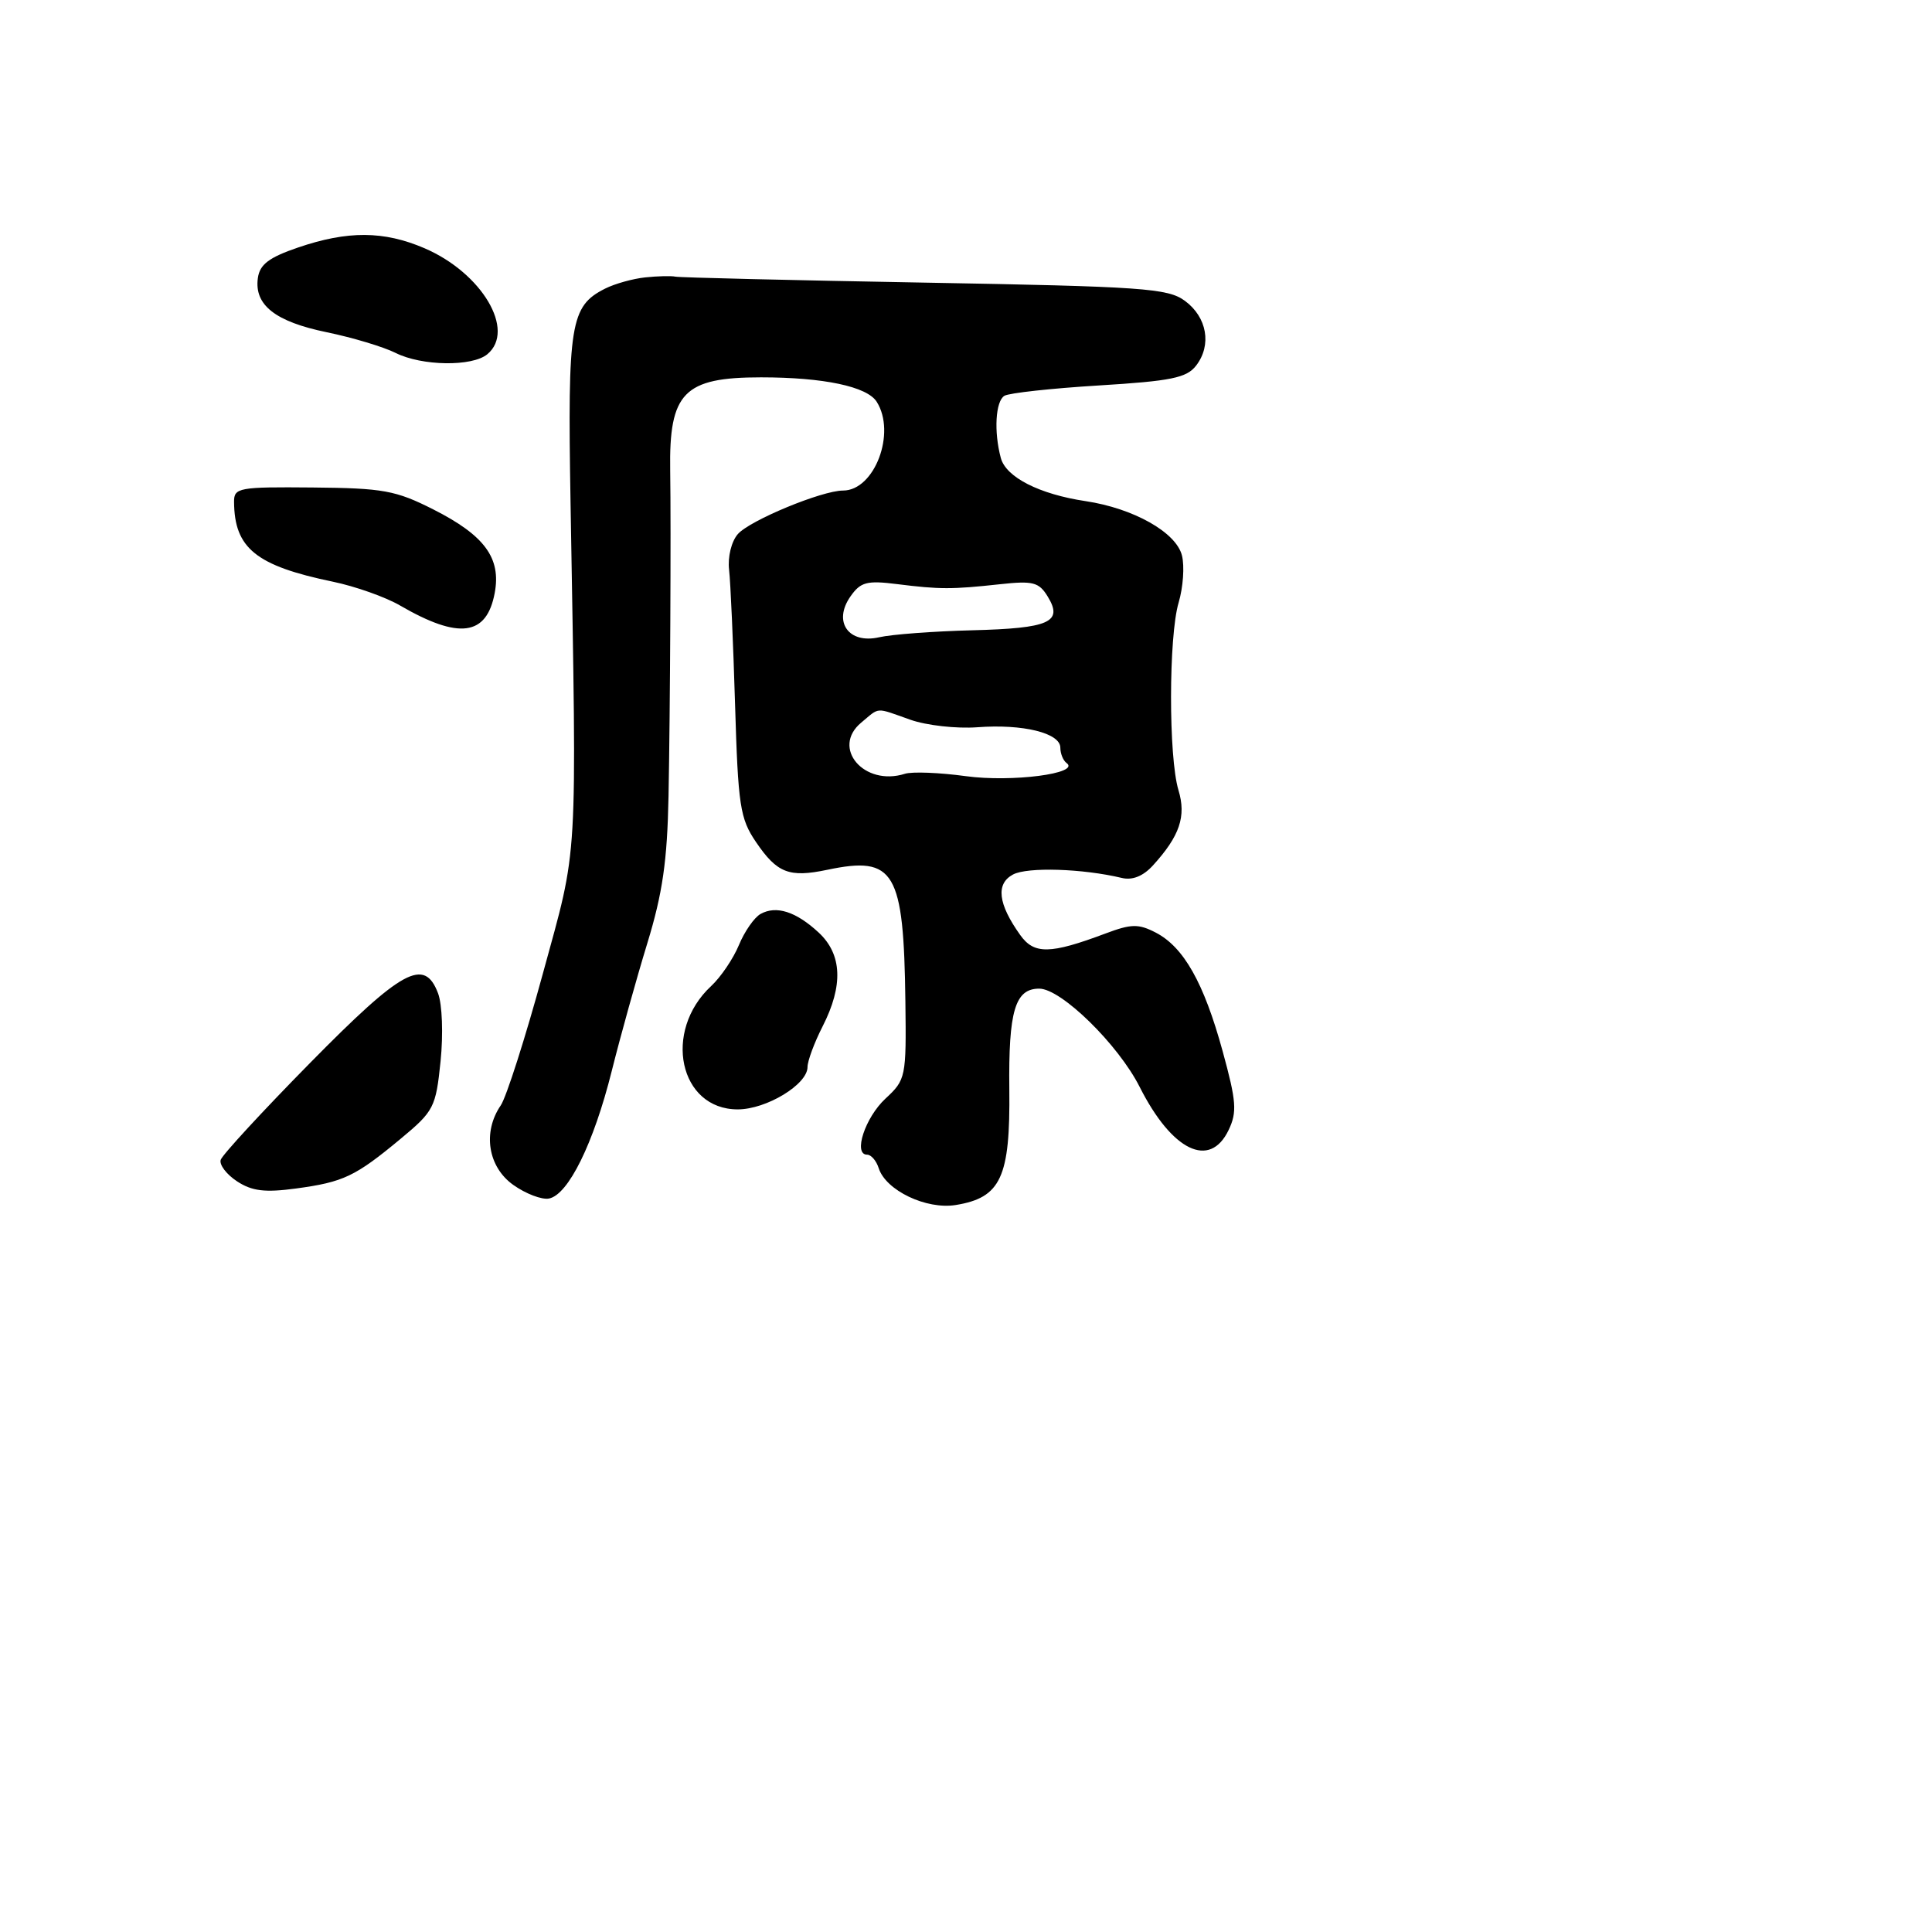 <svg xmlns="http://www.w3.org/2000/svg" width="256" height="256" viewBox="0 0 256 256" version="1.1">
	<path d="M 39.500 32.794 C 35.647 34.109, 34.424 35.035, 34.170 36.832 C 33.663 40.407, 36.468 42.618, 43.289 44.022 C 46.705 44.726, 50.816 45.961, 52.424 46.766 C 55.900 48.508, 62.569 48.603, 64.573 46.939 C 68.381 43.779, 63.854 36.152, 56.231 32.885 C 50.852 30.579, 46.067 30.553, 39.500 32.794 M 85.500 36.755 C 83.850 36.929, 81.449 37.601, 80.165 38.250 C 75.575 40.568, 75.199 42.893, 75.598 66.500 C 76.428 115.560, 76.653 111.719, 71.934 129 C 69.606 137.525, 67.093 145.388, 66.350 146.473 C 63.926 150.013, 64.650 154.614, 68.006 157.004 C 69.659 158.181, 71.790 158.994, 72.742 158.811 C 75.300 158.319, 78.657 151.504, 81.051 141.944 C 82.213 137.300, 84.336 129.675, 85.768 125 C 87.795 118.380, 88.418 114.067, 88.583 105.500 C 88.798 94.365, 88.923 69.973, 88.804 62.338 C 88.643 52.016, 90.608 50, 100.828 50 C 109.127 50, 114.883 51.213, 116.164 53.232 C 118.781 57.354, 115.886 65, 111.709 65 C 108.906 65, 99.346 68.957, 97.766 70.771 C 96.913 71.750, 96.411 73.800, 96.608 75.500 C 96.799 77.150, 97.155 85.170, 97.399 93.323 C 97.802 106.791, 98.055 108.459, 100.171 111.574 C 102.971 115.696, 104.564 116.315, 109.635 115.250 C 118.550 113.379, 119.751 115.412, 119.969 132.752 C 120.095 142.732, 120.025 143.073, 117.342 145.559 C 114.628 148.074, 113.011 153, 114.898 153 C 115.430 153, 116.120 153.803, 116.431 154.784 C 117.368 157.735, 122.737 160.304, 126.643 159.670 C 132.625 158.700, 133.872 156.004, 133.740 144.328 C 133.623 133.952, 134.501 131, 137.704 131 C 140.614 131, 148.172 138.397, 151.014 144.028 C 155.293 152.505, 160.305 154.936, 162.795 149.742 C 163.938 147.356, 163.831 145.941, 161.999 139.264 C 159.519 130.225, 156.845 125.488, 153.141 123.573 C 150.855 122.391, 149.907 122.408, 146.488 123.692 C 139.148 126.448, 137.031 126.485, 135.181 123.891 C 132.240 119.768, 131.923 117.111, 134.227 115.878 C 136.132 114.859, 143.455 115.089, 148.648 116.332 C 150.055 116.669, 151.478 116.096, 152.773 114.673 C 156.324 110.771, 157.204 108.172, 156.153 104.701 C 154.829 100.329, 154.844 84.329, 156.176 79.841 C 156.773 77.828, 156.971 75.021, 156.615 73.603 C 155.845 70.536, 150.203 67.356, 143.842 66.402 C 137.715 65.485, 133.297 63.234, 132.613 60.683 C 131.677 57.194, 131.908 53.175, 133.087 52.446 C 133.684 52.077, 139.310 51.460, 145.588 51.076 C 155.199 50.488, 157.239 50.071, 158.495 48.439 C 160.589 45.718, 159.945 42.025, 157 39.859 C 154.738 38.196, 151.449 37.966, 122.500 37.449 C 104.900 37.135, 90.050 36.779, 89.500 36.658 C 88.950 36.538, 87.150 36.581, 85.500 36.755 M 31.014 66.500 C 31.056 72.648, 33.928 74.967, 44.110 77.079 C 47.075 77.693, 51.075 79.110, 53 80.227 C 60.816 84.763, 64.482 84.281, 65.551 78.578 C 66.421 73.944, 64.217 70.943, 57.417 67.502 C 52.435 64.982, 50.773 64.679, 41.428 64.595 C 31.631 64.506, 31.001 64.621, 31.014 66.500 M 112.689 79.033 C 110.338 82.390, 112.438 85.369, 116.500 84.439 C 118.150 84.061, 123.689 83.646, 128.810 83.516 C 139.066 83.256, 140.899 82.440, 138.832 79.052 C 137.664 77.138, 136.885 76.936, 132.500 77.414 C 126.124 78.109, 124.523 78.107, 118.871 77.398 C 114.860 76.895, 114.034 77.114, 112.689 79.033 M 114.116 95.750 C 110.093 99.093, 114.494 104.247, 119.906 102.530 C 120.861 102.227, 124.491 102.368, 127.972 102.845 C 134.065 103.678, 143.213 102.489, 141.330 101.108 C 140.873 100.774, 140.500 99.857, 140.500 99.072 C 140.500 97.129, 135.548 95.909, 129.507 96.364 C 126.761 96.570, 122.767 96.123, 120.631 95.370 C 115.907 93.703, 116.630 93.661, 114.116 95.750 M 100.773 121.107 C 99.942 121.572, 98.653 123.426, 97.909 125.226 C 97.164 127.027, 95.511 129.469, 94.235 130.654 C 87.778 136.649, 90.005 147, 97.751 147 C 101.549 147, 107 143.695, 107 141.392 C 107 140.583, 107.900 138.156, 109 136 C 111.763 130.585, 111.587 126.449, 108.472 123.562 C 105.473 120.782, 102.849 119.945, 100.773 121.107 M 41.057 140.874 C 34.763 147.268, 29.447 153.034, 29.244 153.686 C 29.042 154.339, 30.017 155.620, 31.411 156.534 C 33.391 157.831, 35.103 158.039, 39.223 157.482 C 45.515 156.633, 47.076 155.890, 53.109 150.878 C 57.493 147.236, 57.751 146.736, 58.376 140.634 C 58.745 137.034, 58.598 133.073, 58.041 131.609 C 56.227 126.837, 53.302 128.433, 41.057 140.874" stroke="none" fill="black" fill-rule="evenodd"/>
</svg>